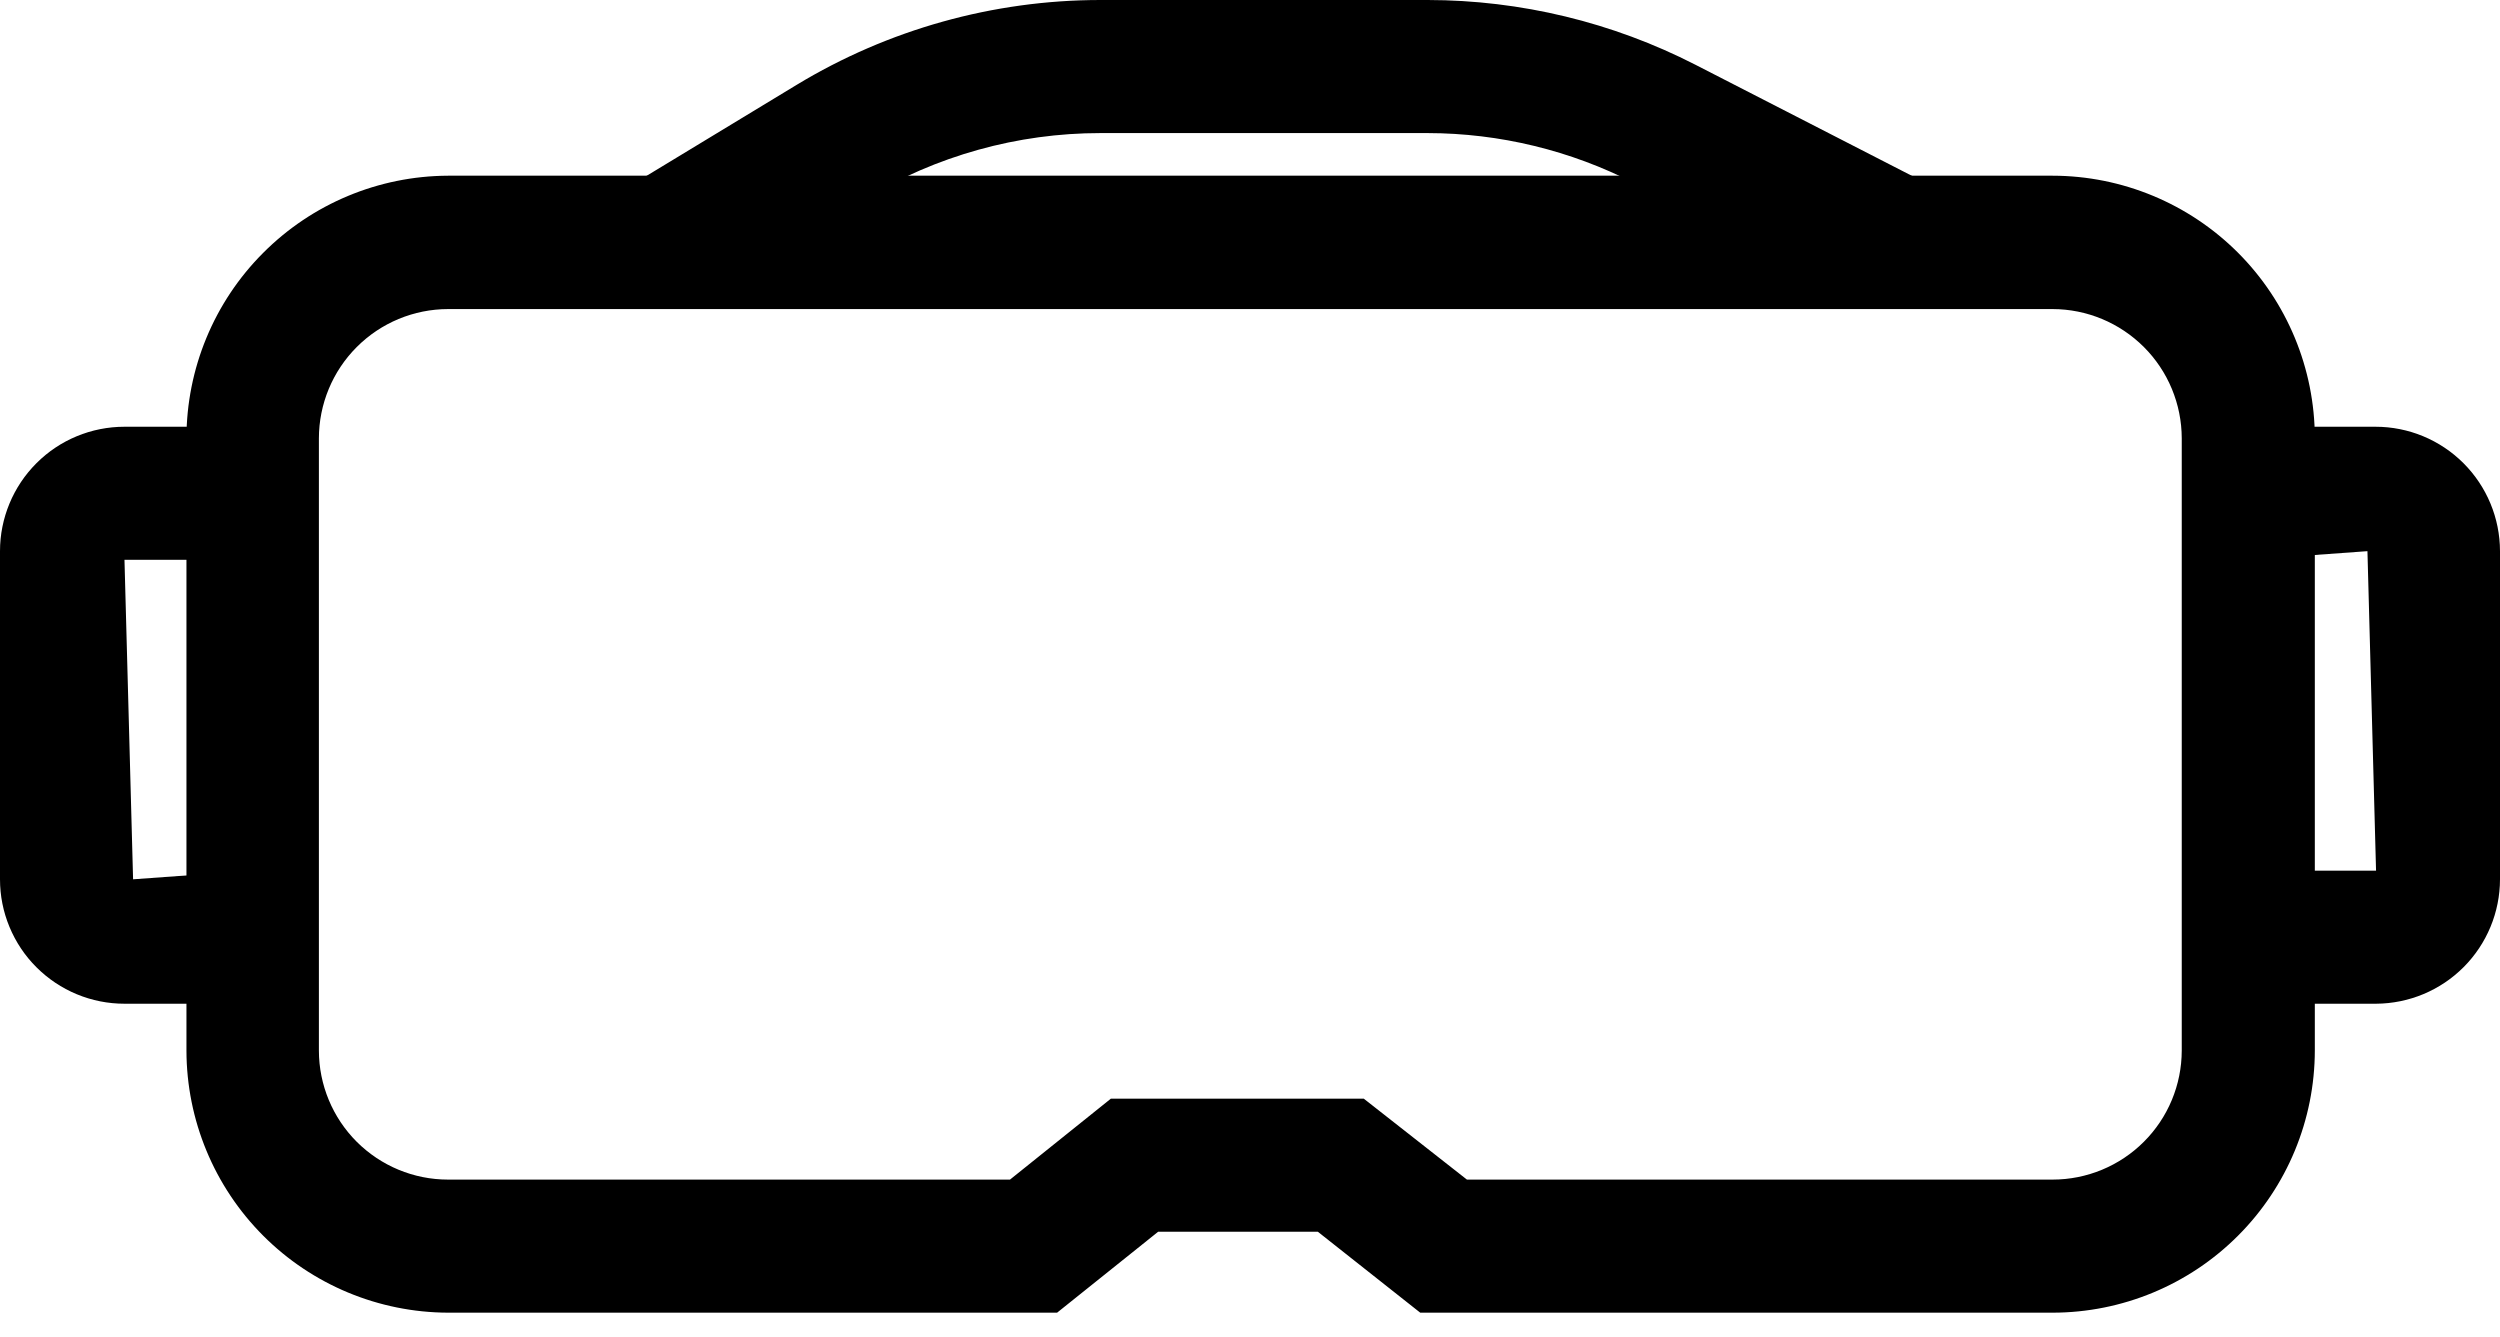 <svg width="43" height="23" viewBox="0 0 43 23" fill="none" xmlns="http://www.w3.org/2000/svg">
<path d="M35.305 22.578H24.428L22.667 21.186H19.92L18.182 22.578H7.706C6.512 22.574 5.369 22.098 4.526 21.253C3.683 20.408 3.209 19.264 3.207 18.07V7.539C3.207 6.344 3.68 5.198 4.524 4.352C5.367 3.505 6.511 3.027 7.706 3.022H35.305C36.501 3.024 37.647 3.5 38.493 4.346C39.338 5.192 39.814 6.339 39.815 7.535V18.066C39.814 19.262 39.339 20.409 38.493 21.255C37.648 22.101 36.501 22.577 35.305 22.578ZM25.231 20.289H35.305C35.893 20.289 36.458 20.055 36.874 19.639C37.291 19.223 37.525 18.659 37.526 18.07V7.539C37.525 6.95 37.291 6.385 36.875 5.969C36.458 5.552 35.894 5.317 35.305 5.316H7.706C7.117 5.317 6.552 5.552 6.136 5.969C5.72 6.385 5.486 6.95 5.485 7.539V18.07C5.486 18.659 5.72 19.223 6.136 19.639C6.553 20.055 7.117 20.289 7.706 20.289H17.372L19.107 18.897H23.457L25.231 20.289Z" fill="black"/>
<path d="M4.35 17.264H2.141C1.859 17.264 1.581 17.209 1.321 17.101C1.062 16.994 0.826 16.836 0.627 16.637C0.428 16.439 0.271 16.203 0.163 15.943C0.055 15.683 0 15.405 0 15.124L0 9.48C0 8.912 0.226 8.368 0.627 7.967C1.028 7.565 1.573 7.34 2.141 7.34H4.35V9.629H2.141L2.289 15.124L4.35 14.975V17.264Z" fill="black"/>
<path d="M40.868 17.264H38.668V14.975H40.868L40.72 9.48L38.659 9.629V7.34H40.859C41.427 7.34 41.971 7.566 42.372 7.967C42.774 8.369 42.999 8.913 43 9.48V15.124C42.999 15.69 42.775 16.232 42.376 16.633C41.976 17.035 41.434 17.261 40.868 17.264Z" fill="black"/>
<path d="M32.082 5.188L28.116 3.153C27.015 2.587 25.795 2.291 24.556 2.289H18.927C17.5 2.289 16.1 2.679 14.879 3.418L12.031 5.147L10.85 3.189L13.7 1.461C15.276 0.506 17.084 0.001 18.927 0L24.556 0C26.157 0.002 27.735 0.383 29.16 1.113L33.126 3.148L32.082 5.188Z" fill="black"/>
</svg>
